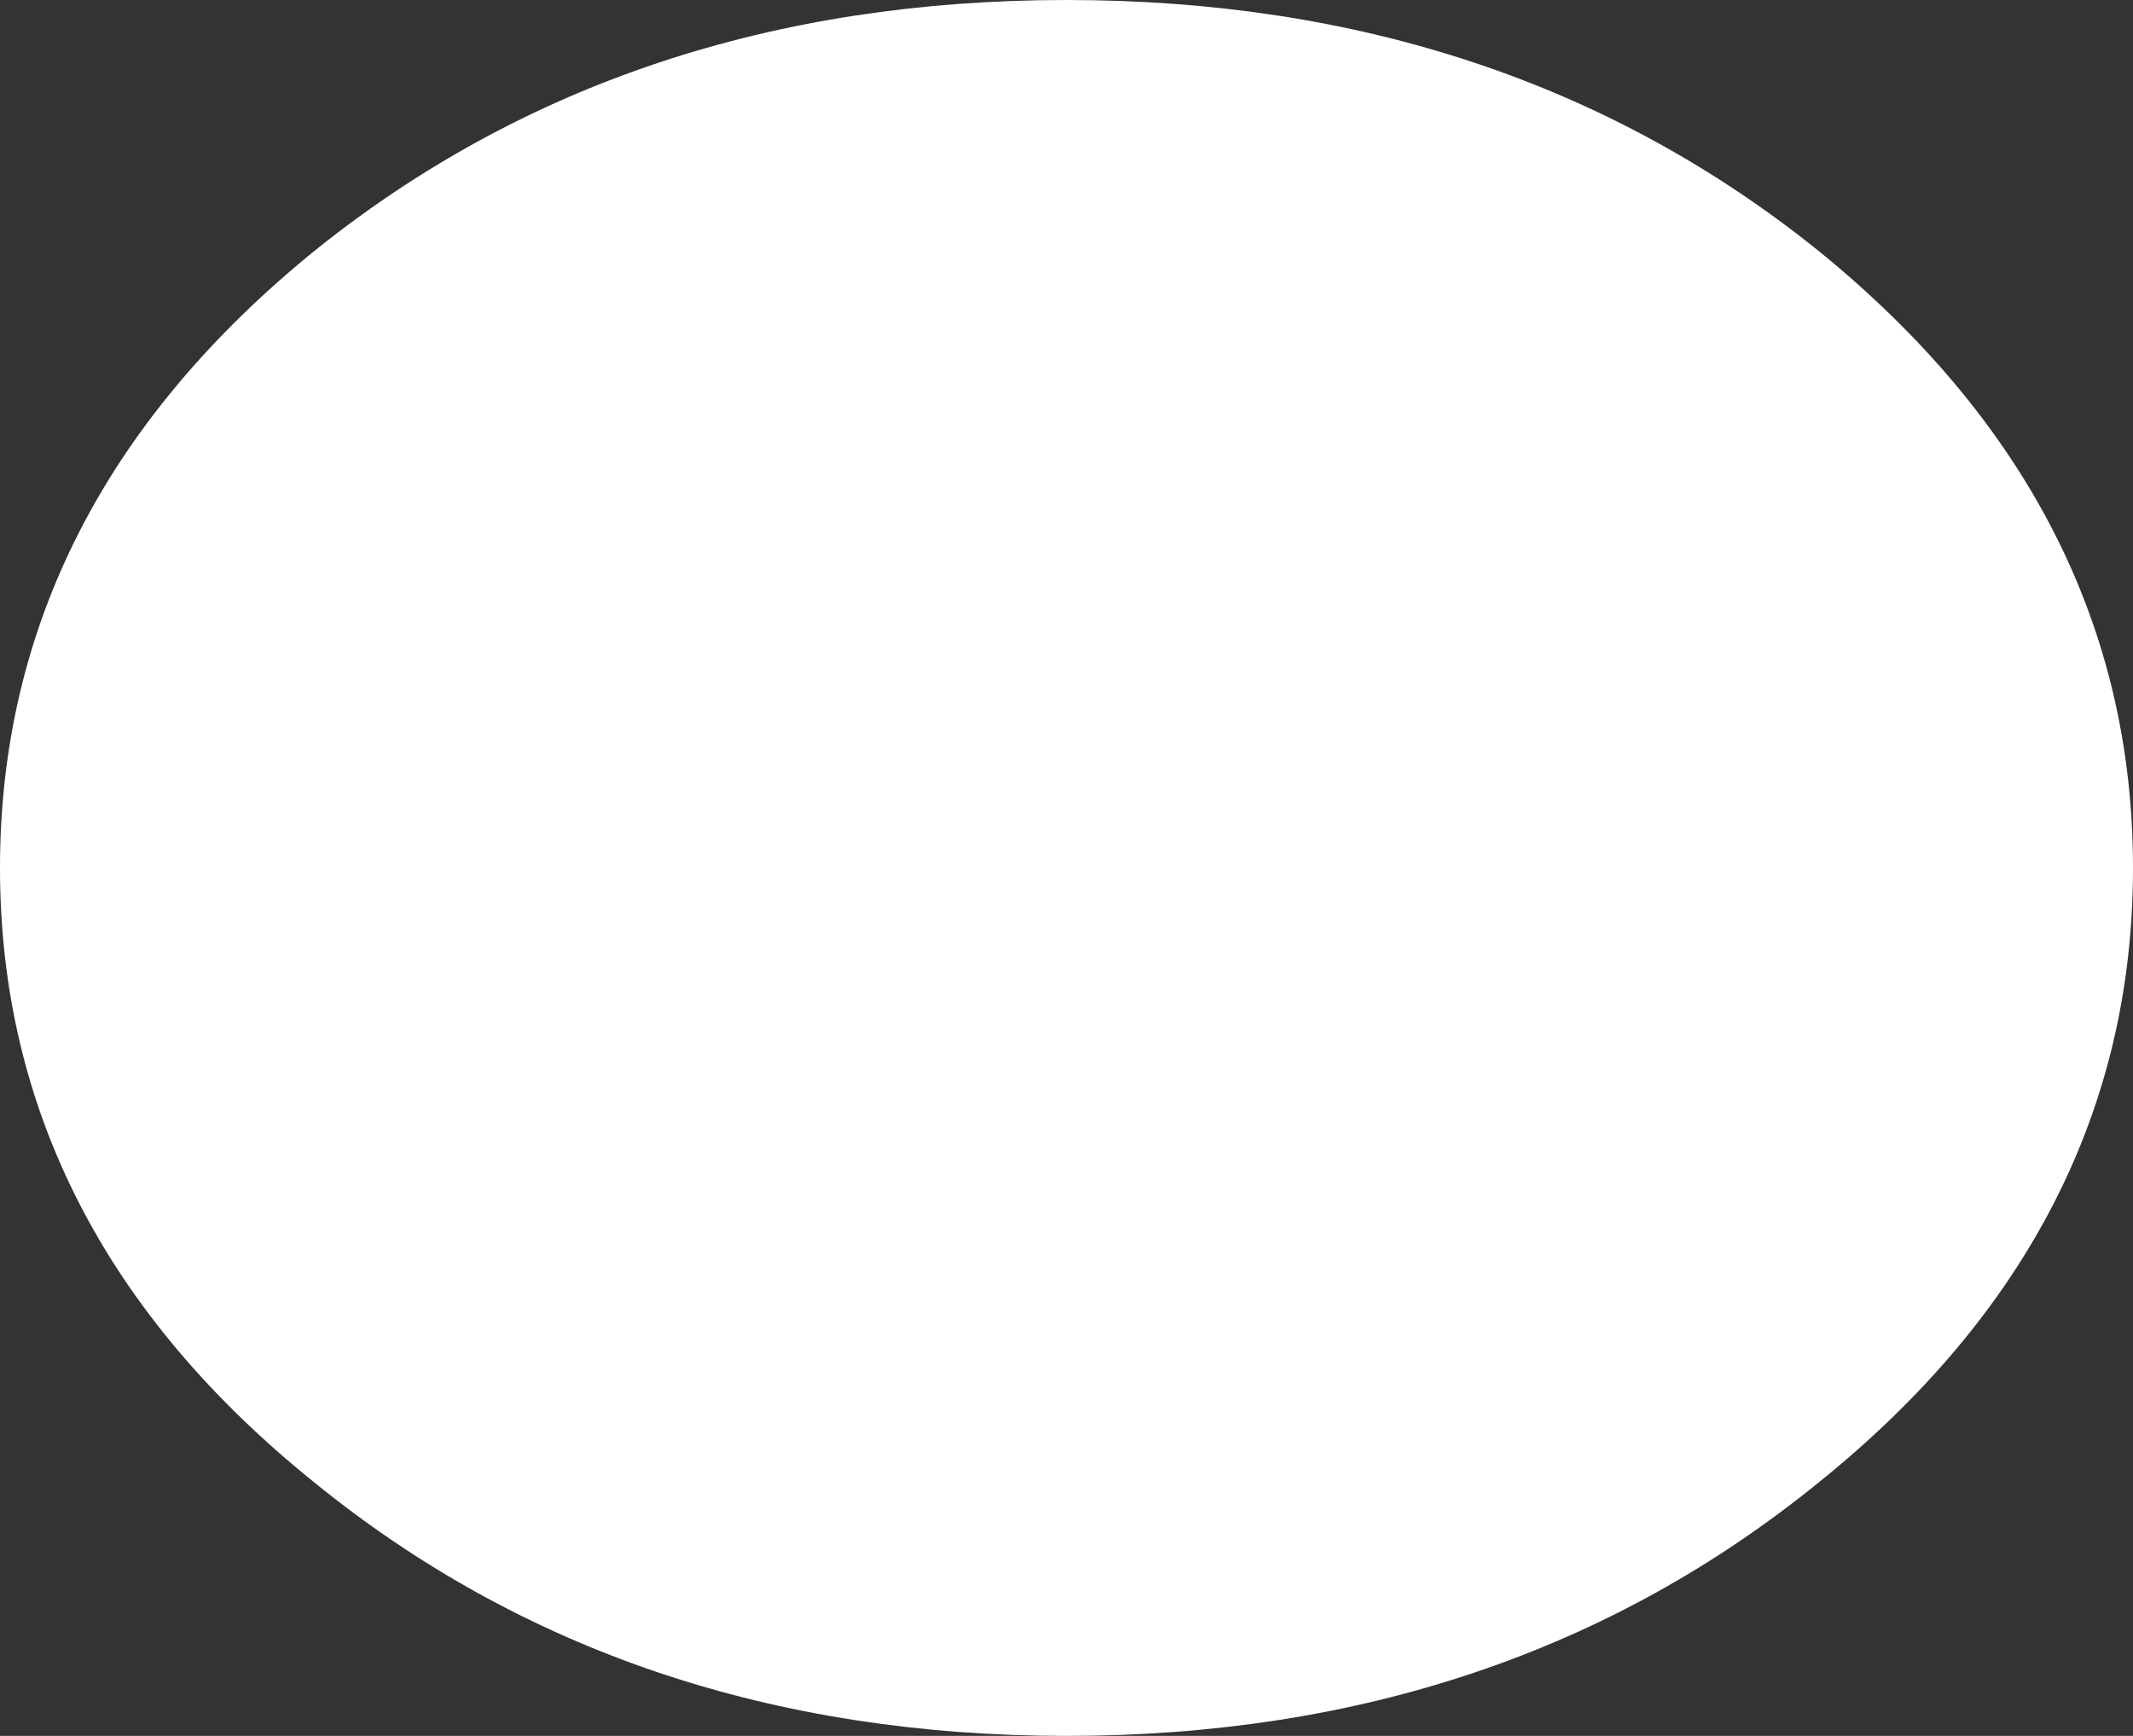 <?xml version="1.0" encoding="UTF-8" standalone="no"?>
<svg xmlns:xlink="http://www.w3.org/1999/xlink" height="35.0px" width="43.0px" xmlns="http://www.w3.org/2000/svg">
  <rect width="100%" height="100%" fill="#333333" stroke="none"/>
  <g transform="matrix(1.0, 0.0, 0.0, 1.0, 22.5, 21.5)">
    <path d="M20.0 -4.0 Q20.0 3.05 13.85 8.0 7.7 13.0 -1.0 13.0 -9.7 13.0 -15.85 8.0 -22.0 3.05 -22.0 -4.0 -22.0 -11.05 -15.85 -16.05 -9.7 -21.0 -1.0 -21.0 7.7 -21.0 13.85 -16.05 20.0 -11.05 20.0 -4.0" fill="#ffffff" fill-rule="evenodd" stroke="none"/>
    <path d="M20.0 -4.0 Q20.0 3.05 13.85 8.0 7.7 13.0 -1.0 13.0 -9.7 13.0 -15.85 8.0 -22.0 3.05 -22.0 -4.0 -22.0 -11.05 -15.85 -16.05 -9.7 -21.0 -1.0 -21.0 7.7 -21.0 13.85 -16.05 20.0 -11.05 20.0 -4.0 Z" fill="none" stroke="#ffffff" stroke-linecap="round" stroke-linejoin="round" stroke-width="1.0"/>
  </g>
</svg>
